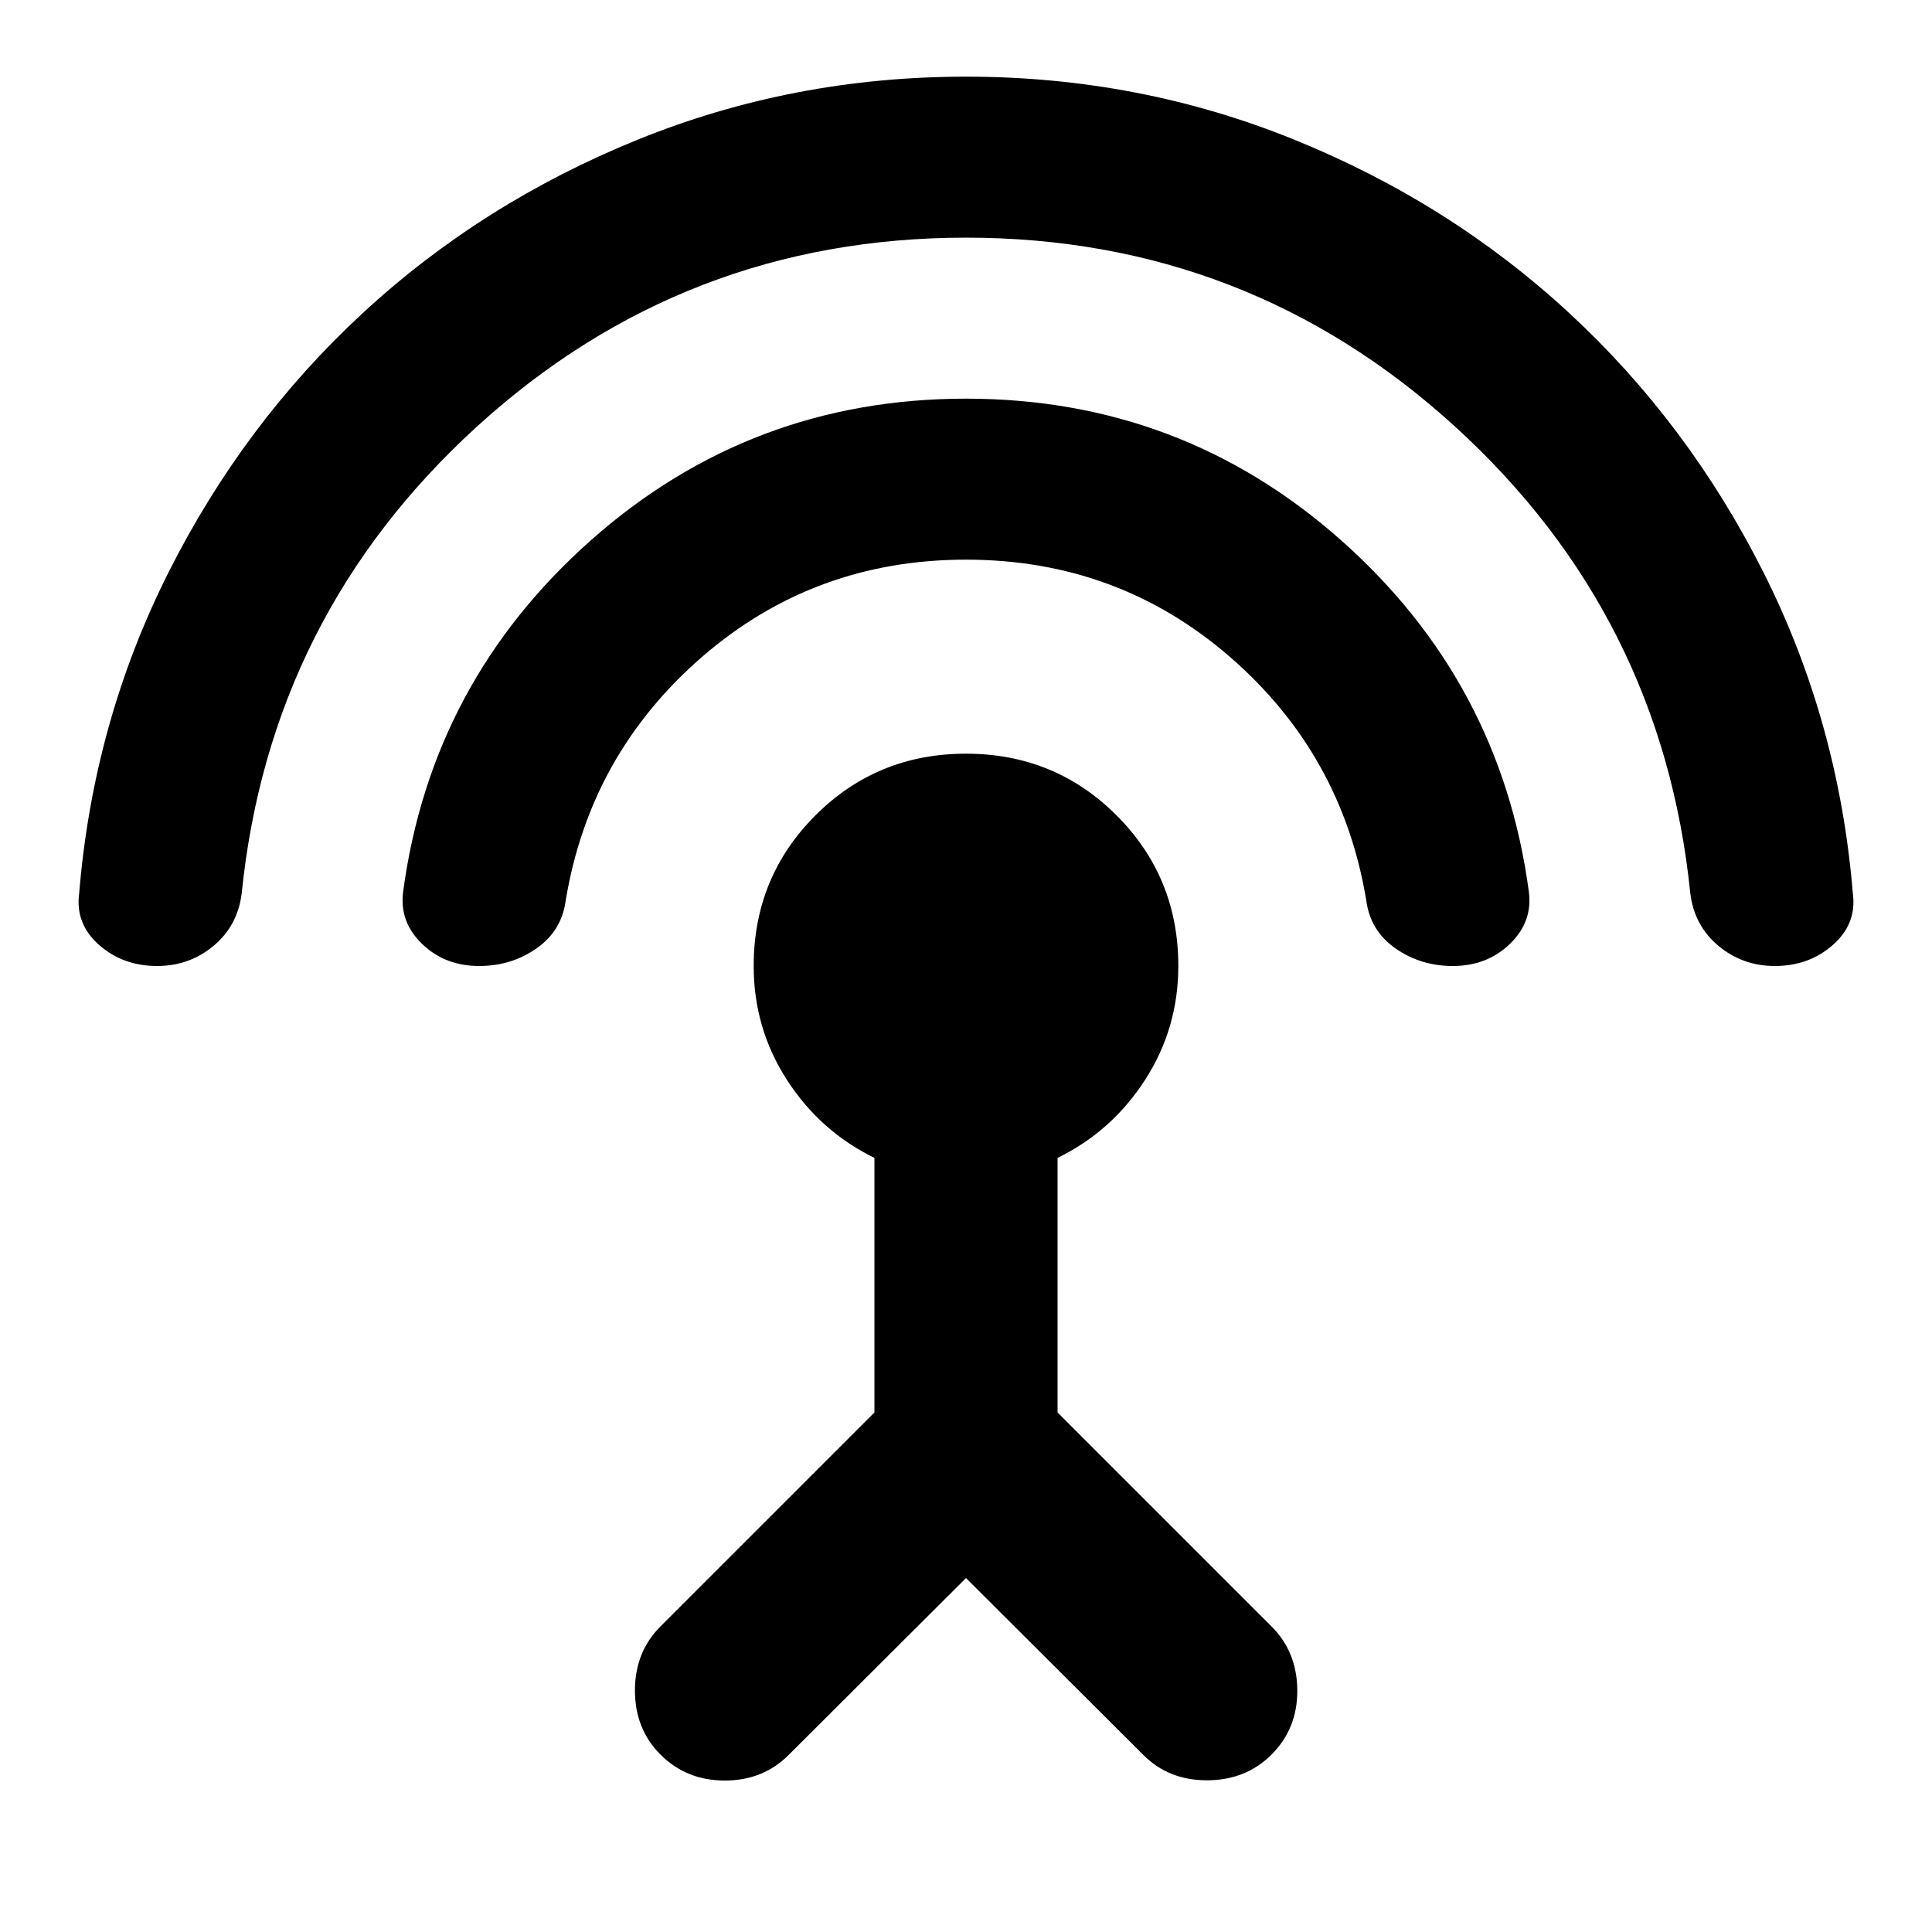 <svg xmlns="http://www.w3.org/2000/svg" height="24" viewBox="0 -960 960 960" width="24"><path d="M78.09-480q-17 0-28.88-10.5Q37.33-501 39.33-516q7-85.24 44.35-159.48 37.36-74.24 96.6-128.98 59.24-54.74 136.48-86.09Q394-921.91 480-921.91q86 0 163.24 31.36 77.24 31.35 136.48 86.09 59.24 54.74 96.6 128.98 37.35 74.24 44.35 159.48 2 15-9.88 25.5T881.91-480q-16 0-28-10t-14-26q-14-138.24-116.95-232.08Q620-841.91 480-841.91t-242.96 93.83Q134.09-654.24 120.09-516q-2 16-14 26t-28 10Zm160 0q-17 0-28.38-11-11.38-11-9.38-26 14-104.24 93.33-174.58Q373-761.91 480-761.91t186.34 70.33q79.33 70.34 93.33 174.58 2 15-9.38 26t-28.38 11q-16 0-28.5-8.74t-14.5-23.74q-12-72.72-67.71-121.07-55.72-48.36-131.2-48.36-75.48 0-131.2 48.36-55.71 48.35-67.71 121.07-2 15-14.5 23.74-12.5 8.74-28.5 8.74ZM480-175.87l-88.17 87.94q-12.68 12.67-31.71 12.67t-31.95-12.91Q315.5-100.85 315.5-120t12.67-31.83L434.5-258.15v-126.5q-27-13.2-43.5-38.8-16.5-25.59-16.5-56.55 0-44.15 30.67-74.83Q435.85-585.5 480-585.5t74.83 30.67Q585.5-524.15 585.5-480q0 30.96-16.5 56.55-16.5 25.6-43.5 38.8v126.5l106.33 106.32q12.67 12.68 12.79 31.71.12 19.03-12.79 31.95Q619.15-75.5 600-75.38q-19.15.12-31.83-12.55L480-175.87Z"/></svg>